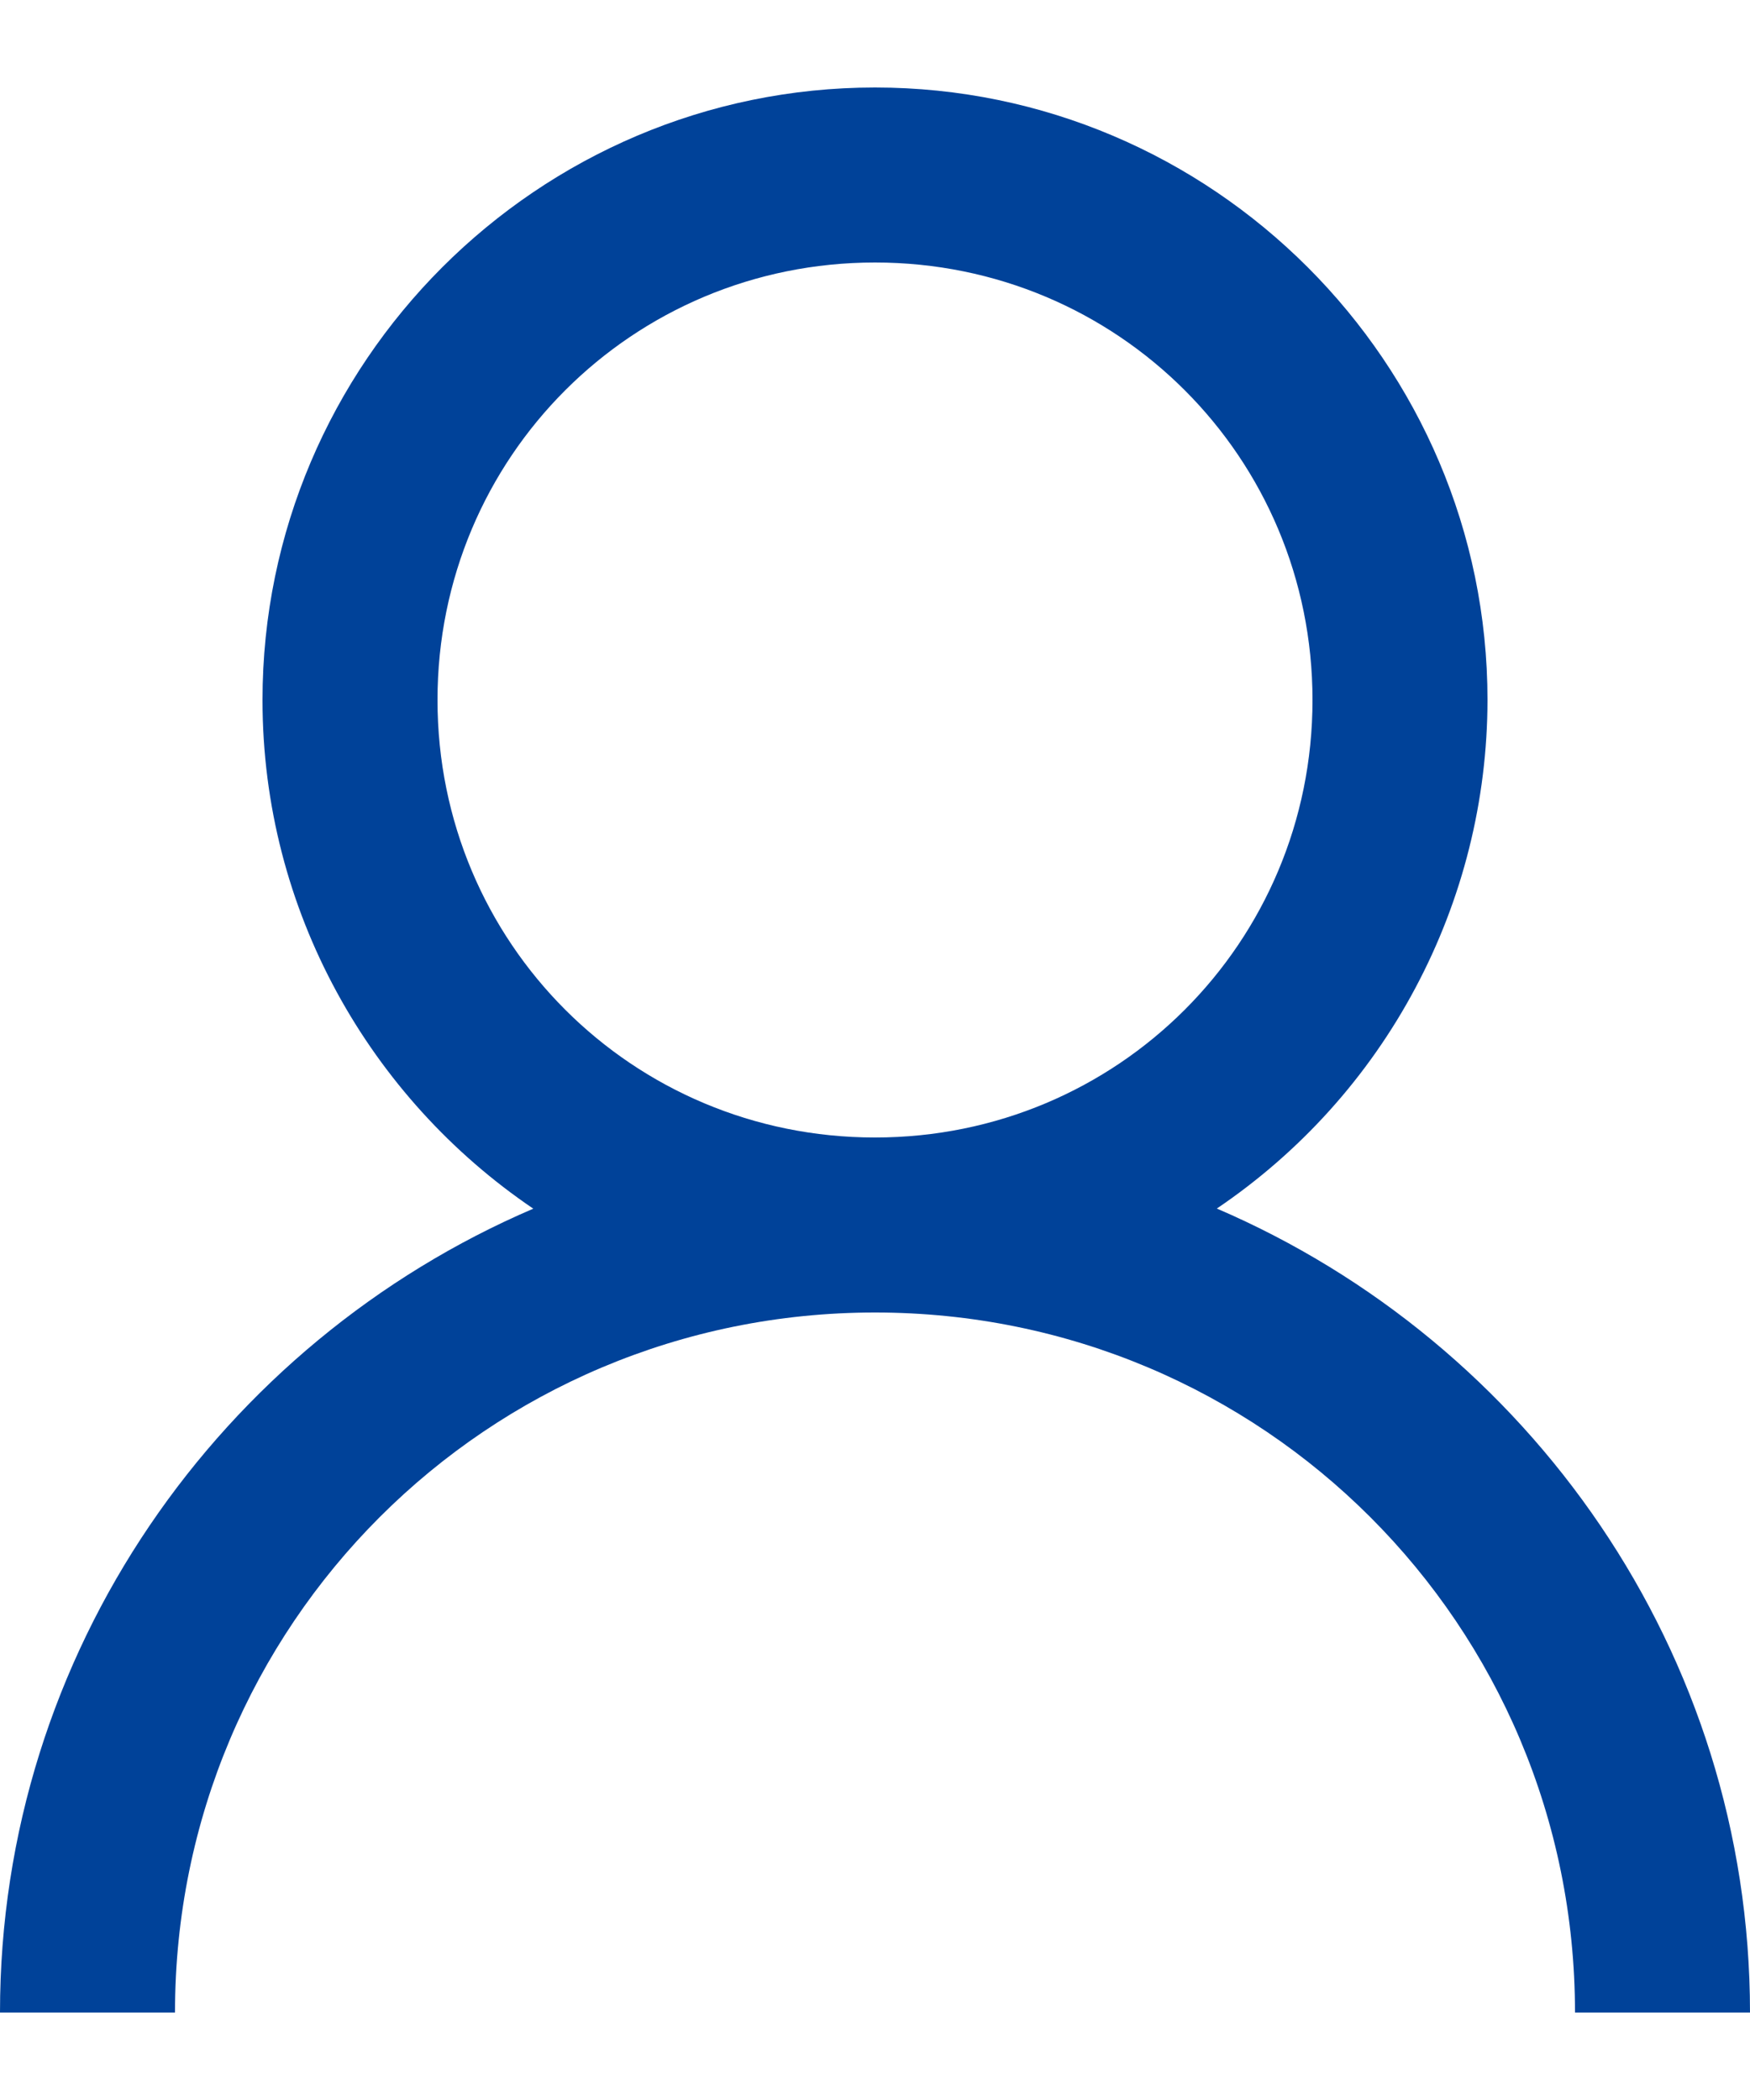 <svg width="15" height="18" viewBox="0 0 15 18" fill="none" xmlns="http://www.w3.org/2000/svg">
<path d="M7.5 0.75C4.609 0.75 2.25 3.109 2.25 6C2.25 7.808 3.172 9.412 4.571 10.36C1.895 11.507 0 14.162 0 17.25H1.5C1.5 13.928 4.178 11.25 7.5 11.25C10.822 11.25 13.5 13.928 13.5 17.25H15C15 14.162 13.105 11.508 10.43 10.359C11.143 9.877 11.728 9.228 12.132 8.468C12.537 7.708 12.749 6.861 12.75 6C12.75 3.109 10.391 0.75 7.5 0.75ZM7.5 2.25C9.58 2.25 11.25 3.92 11.25 6C11.25 8.08 9.58 9.75 7.5 9.75C5.42 9.75 3.75 8.08 3.75 6C3.75 3.92 5.42 2.25 7.5 2.25Z" fill="#004299"/>
</svg>
